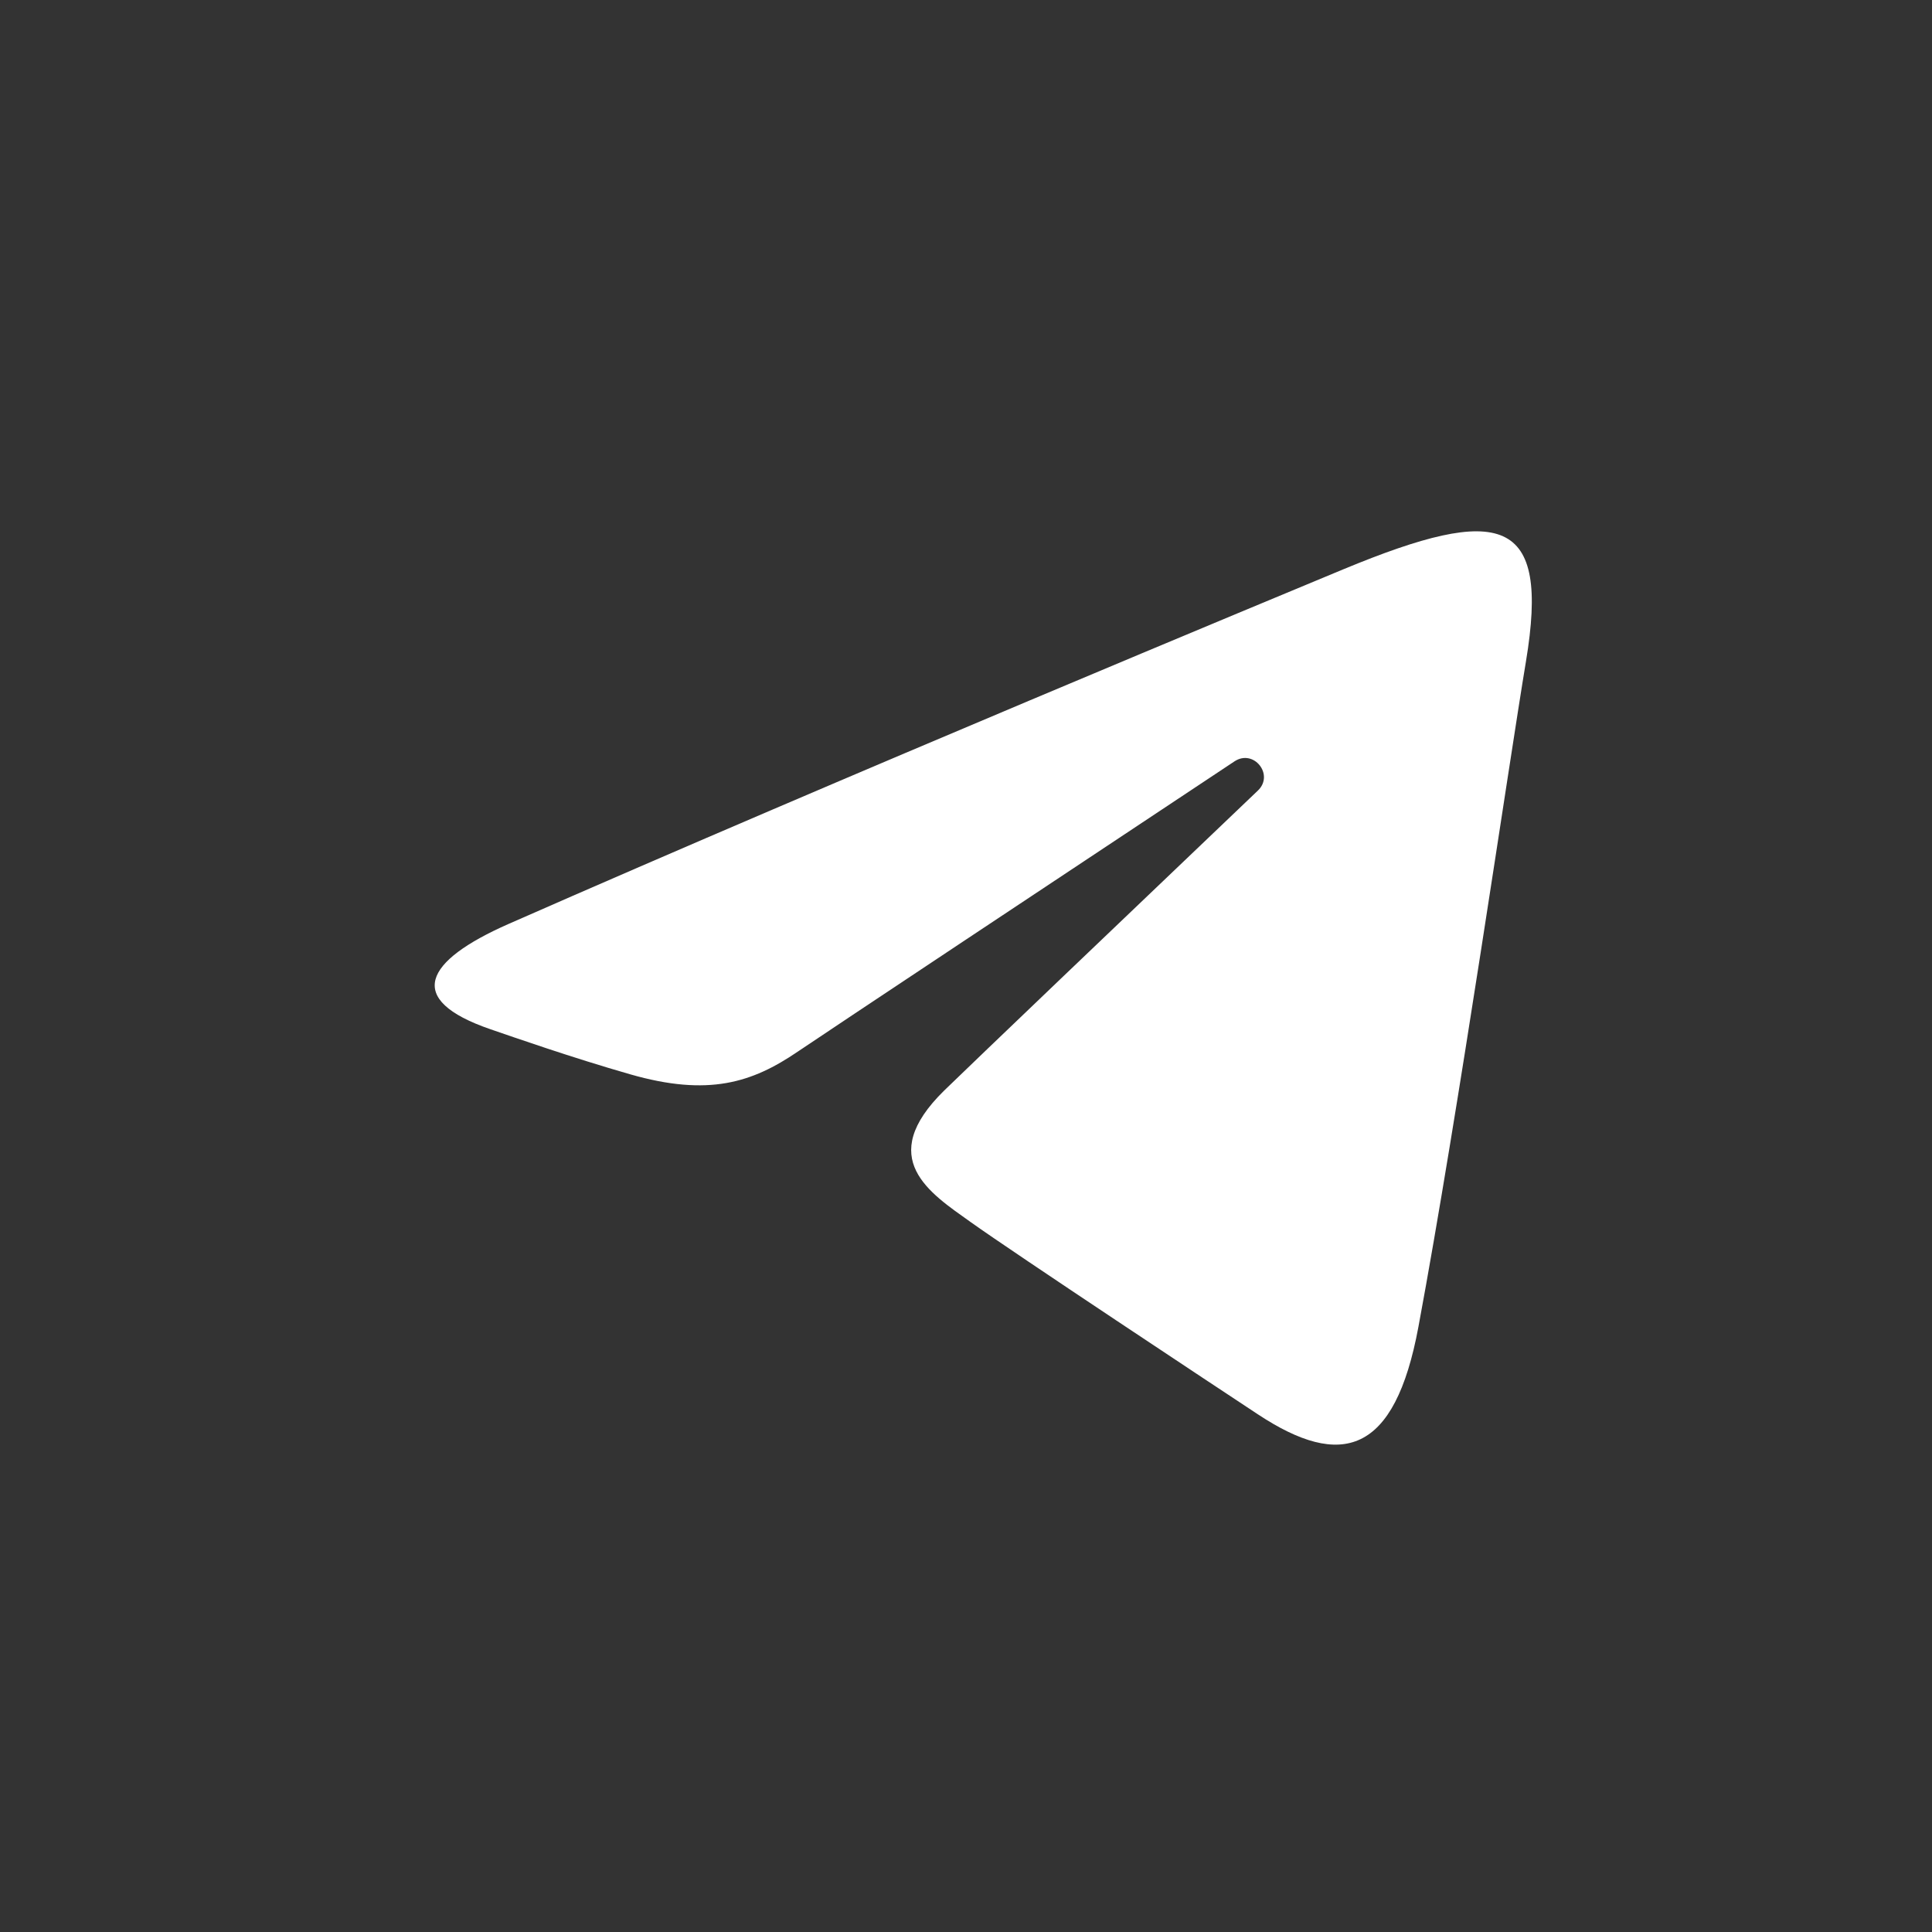 <svg width="40" height="40" viewBox="0 0 40 40" fill="none" xmlns="http://www.w3.org/2000/svg">
<rect x="0" y="0" width="40" height="40" fill="#333333" stroke="none"/>
<path d="M10.53 19.129C17.52 16.054 26.566 12.305 27.814 11.786C31.09 10.428 32.094 10.688 31.593 13.696C31.233 15.858 30.195 23.015 29.367 27.47C28.877 30.112 27.774 30.425 26.043 29.282C25.209 28.732 21.005 25.951 20.091 25.298C19.259 24.703 18.11 23.987 19.55 22.577C20.064 22.075 23.424 18.865 26.044 16.367C26.387 16.039 25.956 15.5 25.559 15.763C22.029 18.104 17.136 21.353 16.512 21.776C15.572 22.415 14.668 22.708 13.046 22.242C11.819 21.89 10.623 21.47 10.156 21.31C8.362 20.694 8.788 19.896 10.53 19.129Z" fill="white"/>
</svg>
